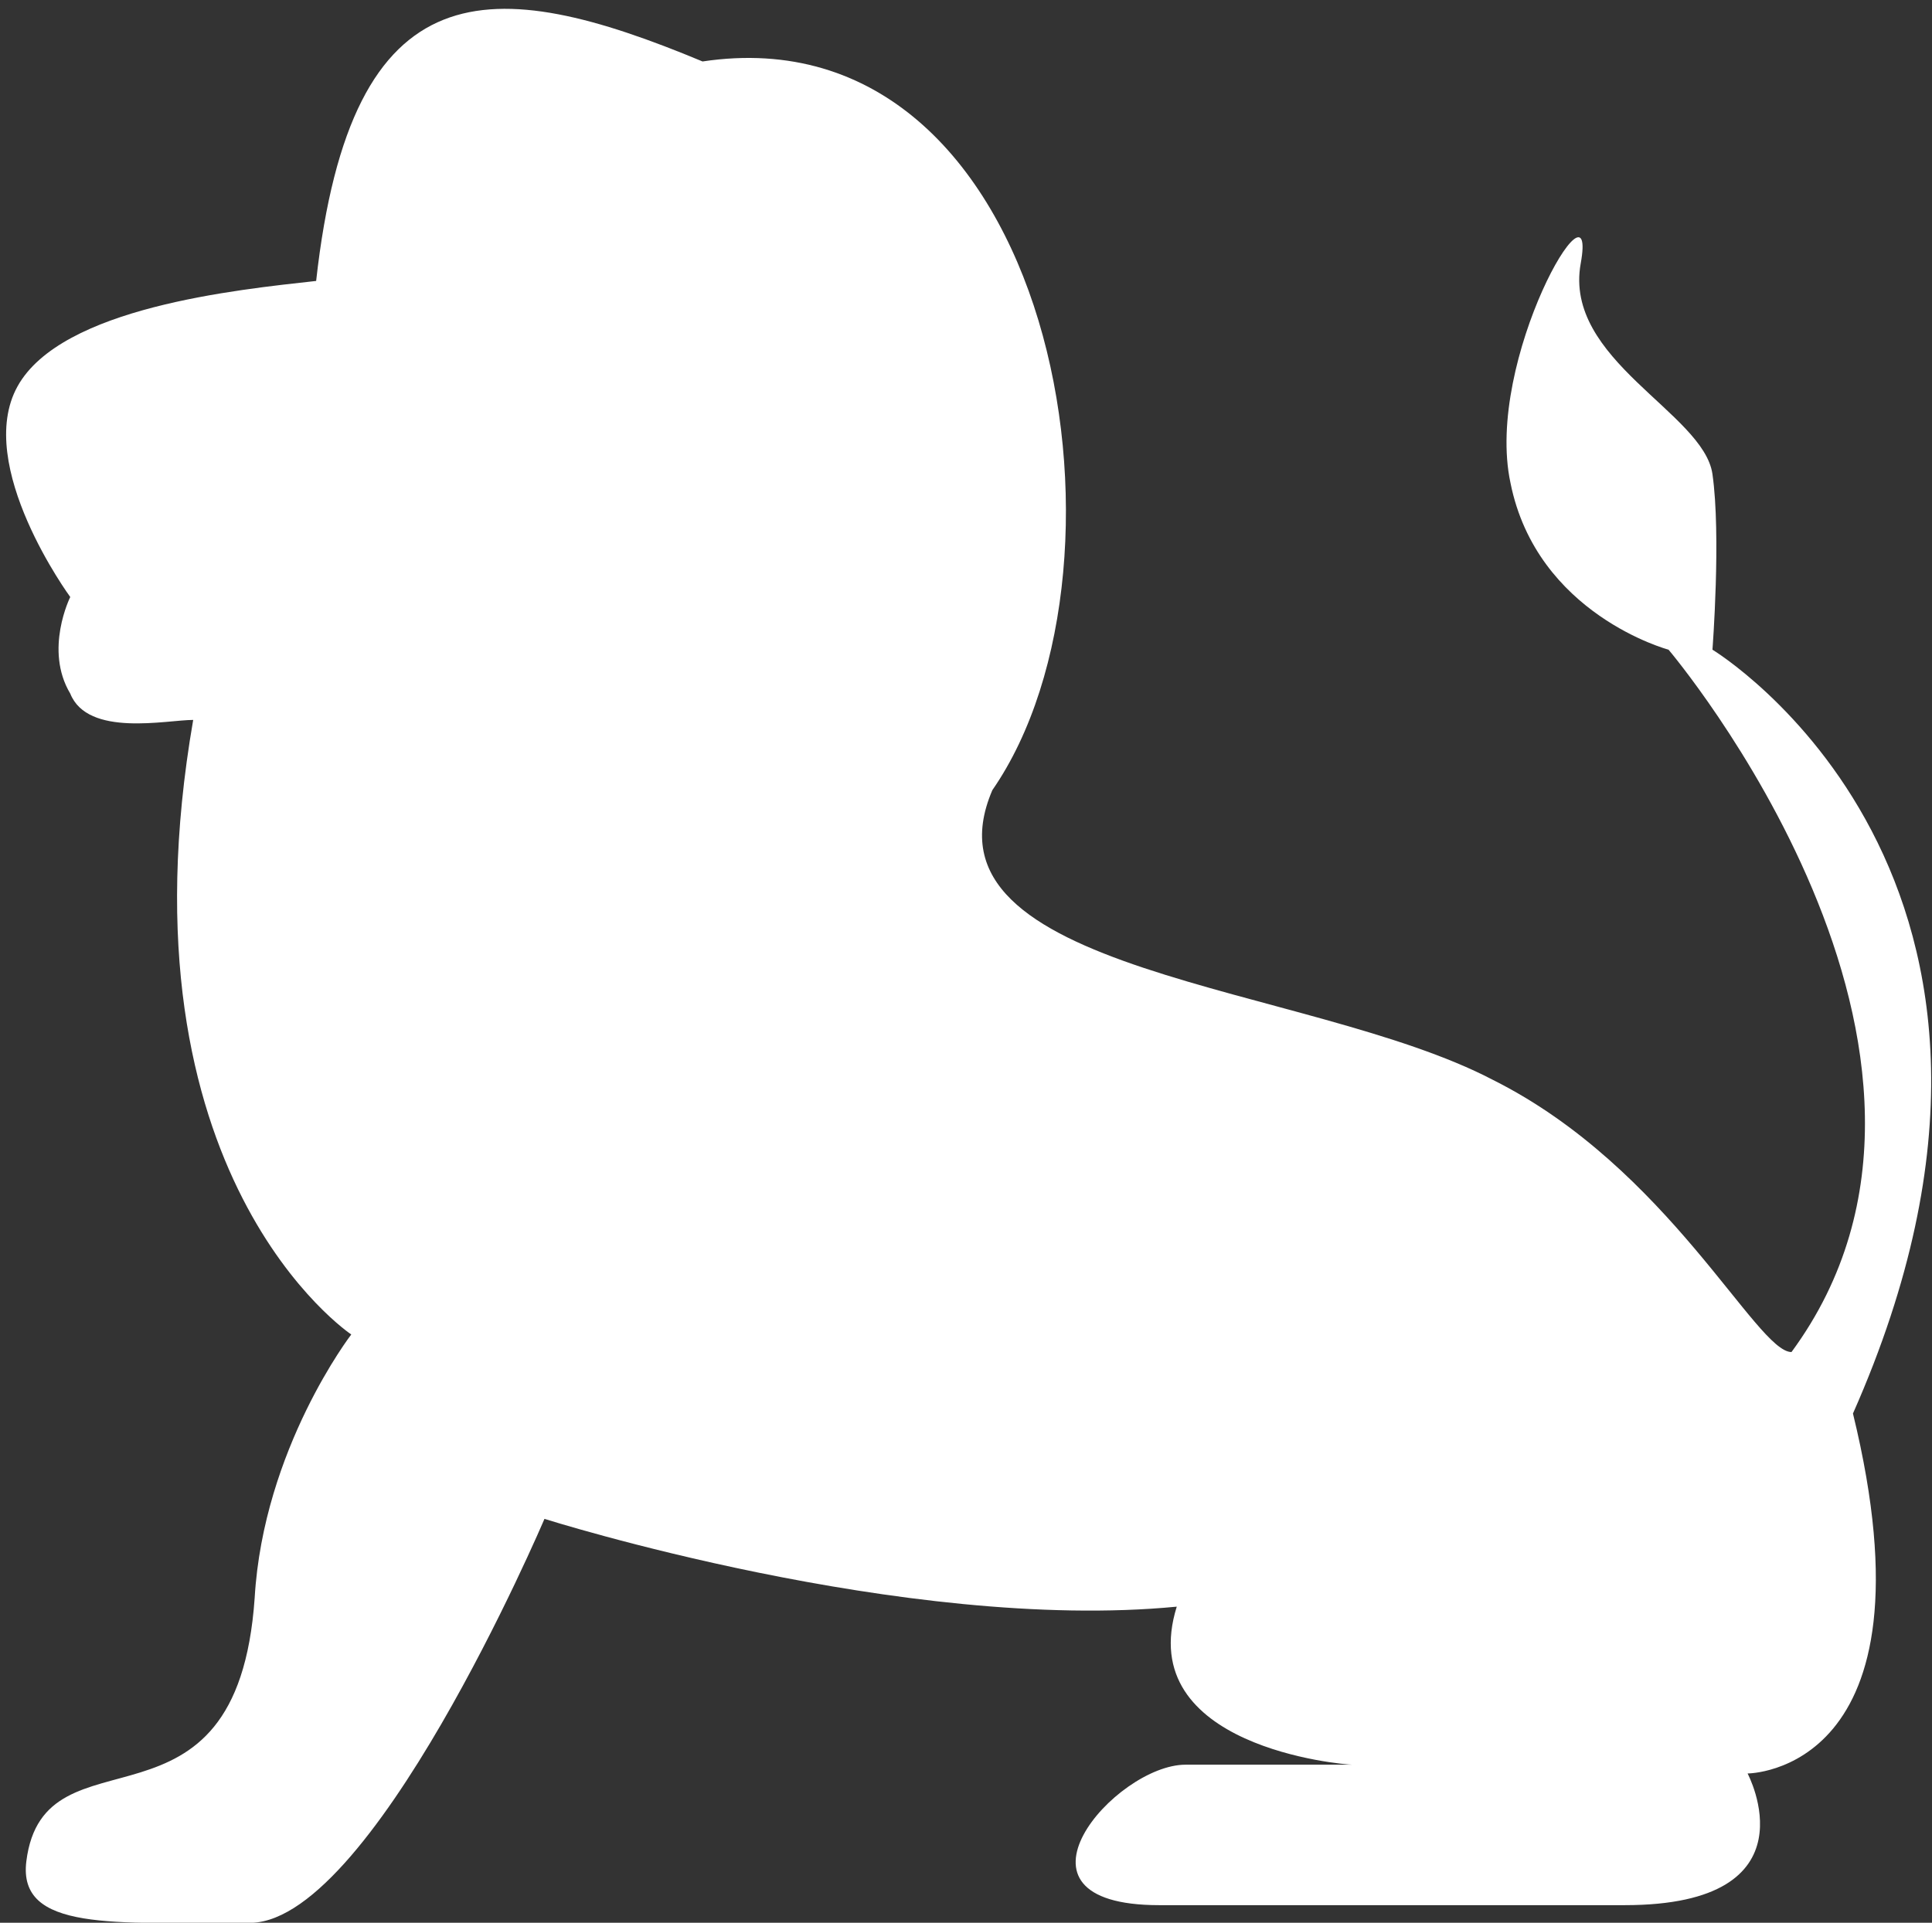 <?xml version="1.0" encoding="utf-8"?>
<!-- Generator: Adobe Illustrator 19.0.1, SVG Export Plug-In . SVG Version: 6.00 Build 0)  -->
<svg version="1.1" id="Layer_1" xmlns="http://www.w3.org/2000/svg" xmlns:xlink="http://www.w3.org/1999/xlink" x="0px" y="0px"
	 viewBox="0 0 22 21.9" style="enable-background:new 0 0 22 21.9;" xml:space="preserve">
<rect x="0" y="0" width="22" height="21.9" fill="#333333" stroke="none"/>
<style type="text/css">
	.st0{fill:#FFFFFF;}
</style>
<path class="st0" d="M11.3,9c-0.9,2.1,3.6,2.2,5.7,3.3c2,1,3,3.1,3.4,3.1C22.9,12,19,7.4,19,7.4S17.5,7,17.2,5.5
	C16.9,4.1,18.2,1.9,18,3c-0.2,1.1,1.4,1.7,1.5,2.4s0,2,0,2s4.3,2.6,1.6,8.7c1,4.1-1.2,4.1-1.2,4.1s0.8,1.5-1.4,1.5
	c-2.1,0-3.4,0-5.3,0c-1.9,0-0.5-1.6,0.3-1.6c0.8,0,1.5,0,1.9,0c-0.1,0-2.5-0.2-2-1.8c-3.1,0.3-7.2-1-7.2-1s-2,4.7-3.4,4.6
	c-1.5,0-2.6,0.1-2.5-0.7c0.2-1.6,2.4-0.1,2.6-3c0.1-1.7,1.1-3,1.1-3s-2.7-1.8-1.8-7C1.9,8.2,1,8.4,0.8,7.9c-0.3-0.5,0-1.1,0-1.1
	s-1.1-1.5-0.6-2.4c0.5-0.9,2.5-1.1,3.4-1.2c0.4-3.6,2-3.5,4.4-2.5C12,0.1,13.1,6.4,11.3,9z"/>
</svg>
